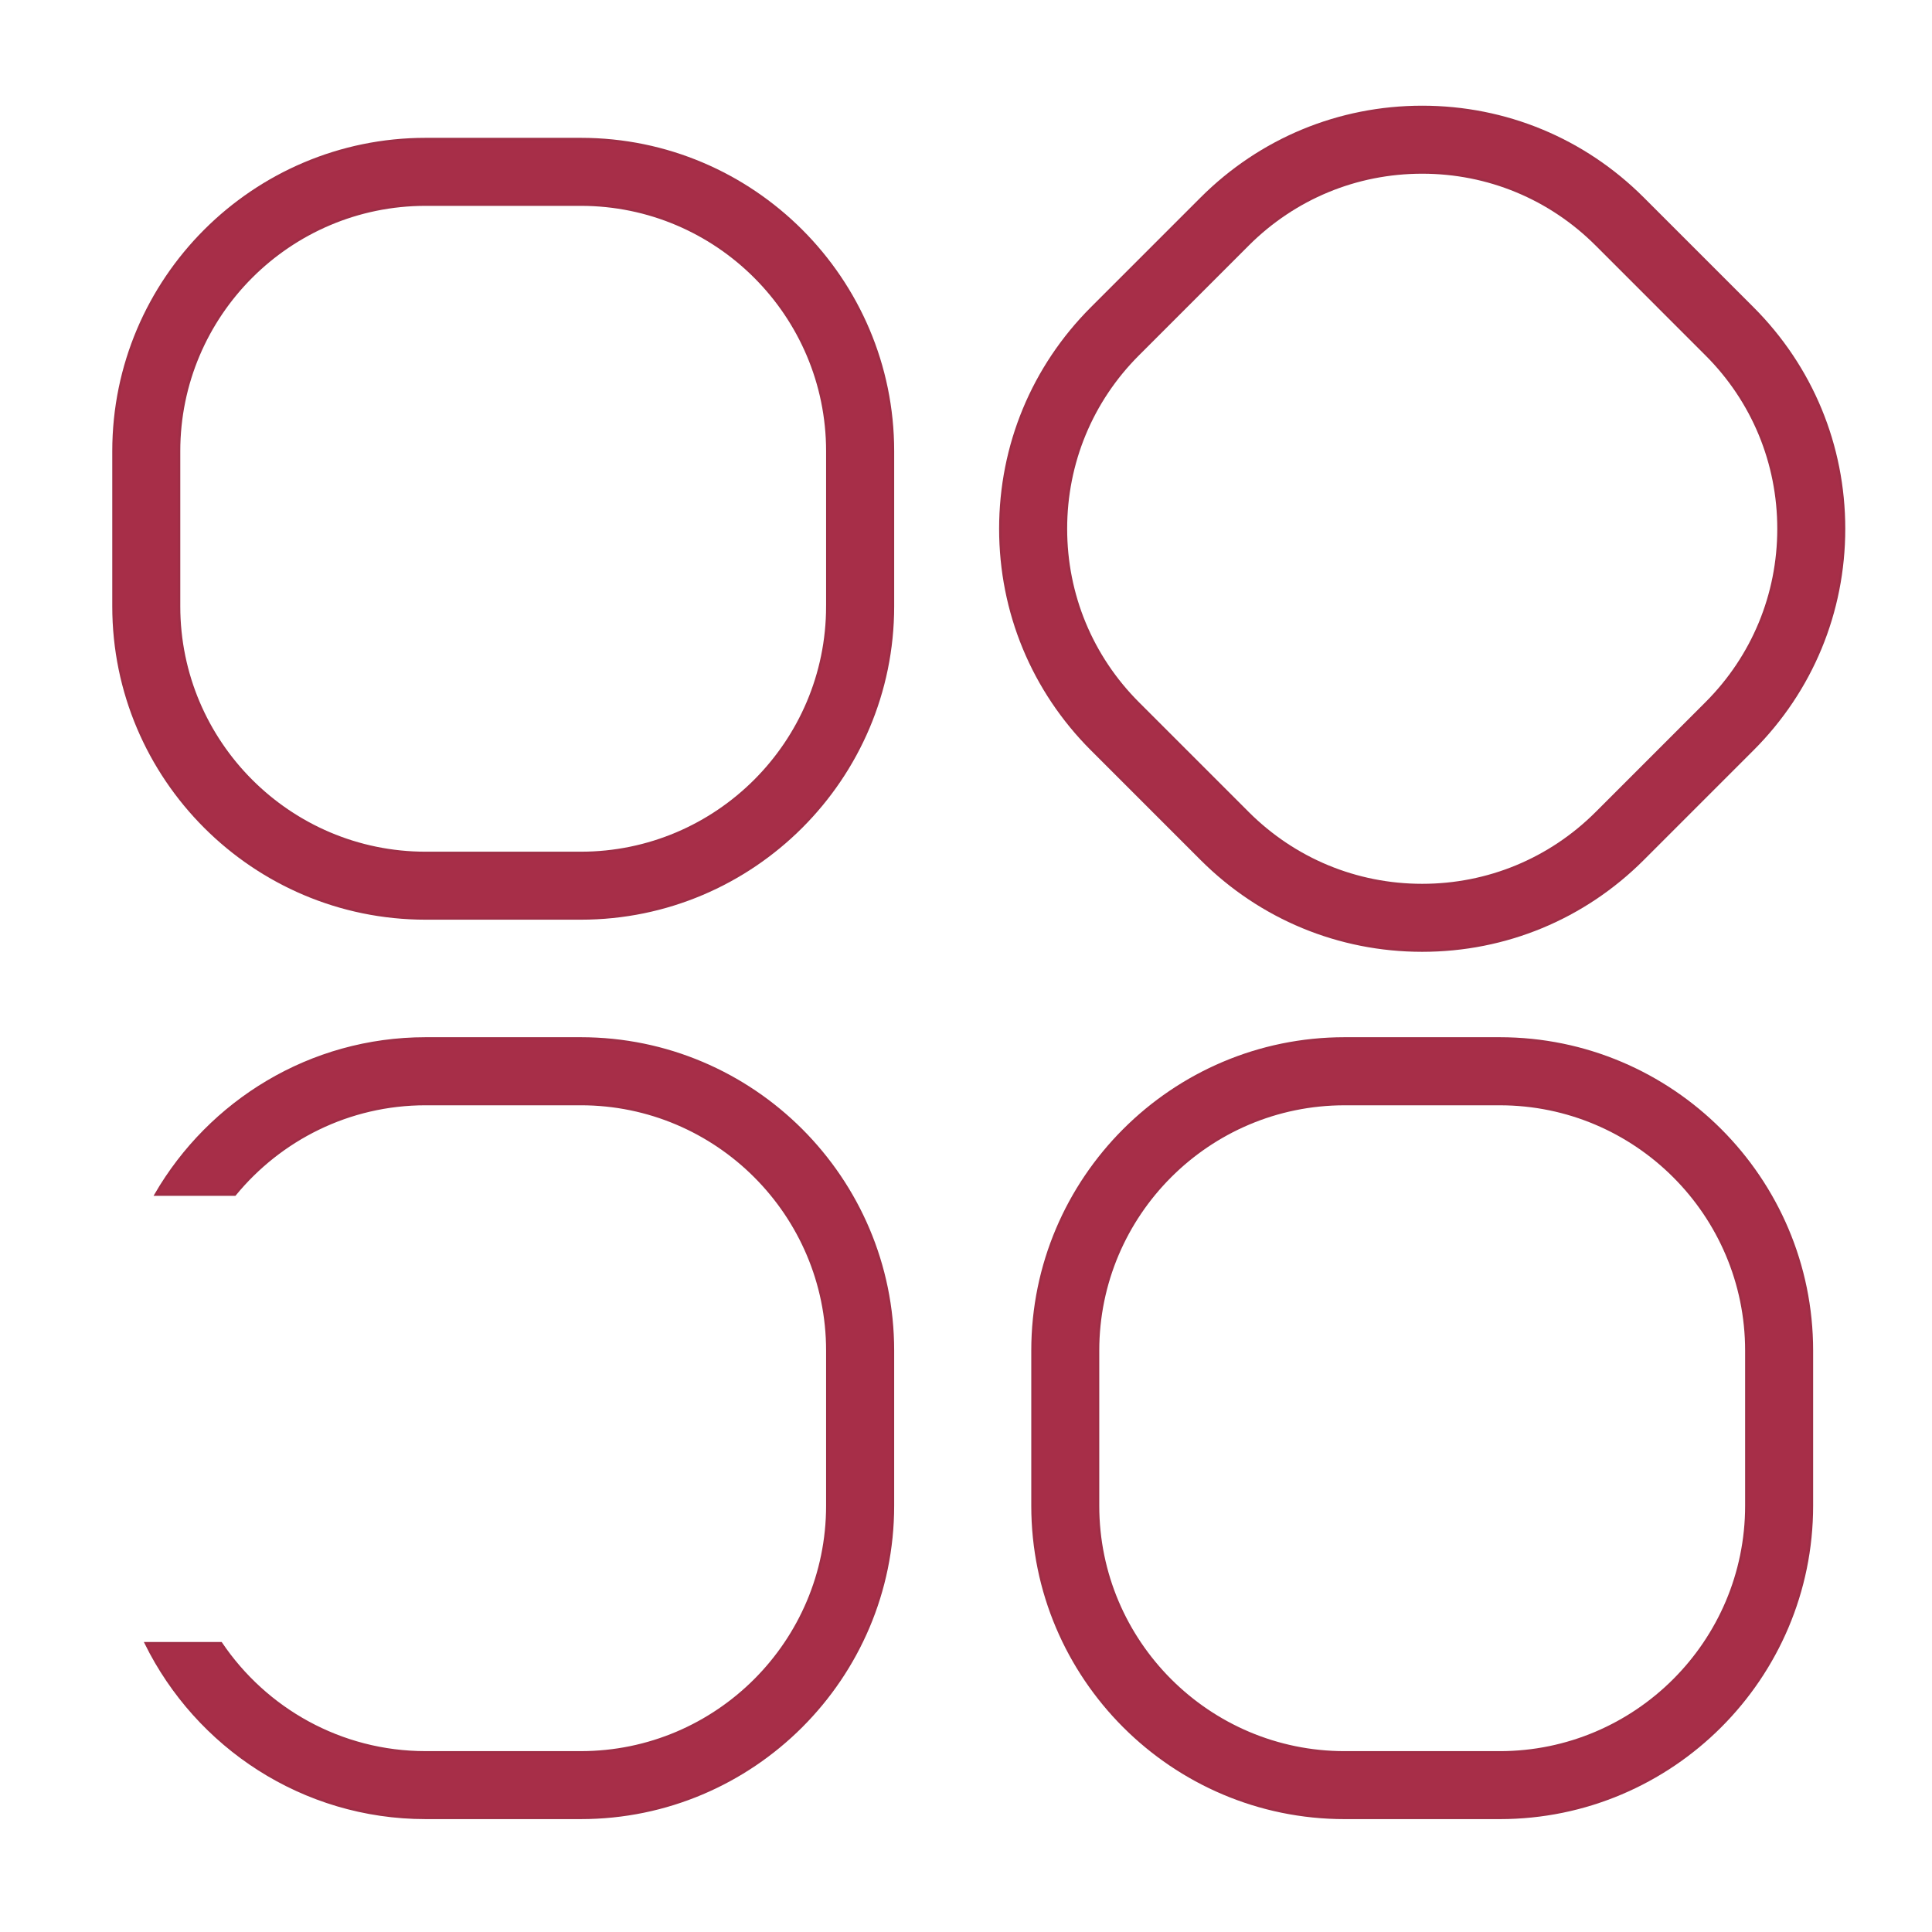 <?xml version="1.0" encoding="utf-8"?>
<!-- Generator: Adobe Illustrator 17.0.0, SVG Export Plug-In . SVG Version: 6.00 Build 0)  -->
<!DOCTYPE svg PUBLIC "-//W3C//DTD SVG 1.1//EN" "http://www.w3.org/Graphics/SVG/1.1/DTD/svg11.dtd">
<svg version="1.1" id="图层_1" xmlns="http://www.w3.org/2000/svg" xmlns:xlink="http://www.w3.org/1999/xlink" x="0px" y="0px"
	 width="200px" height="200px" viewBox="0 0 200 200" enable-background="new 0 0 200 200" xml:space="preserve">
<path fill="#A72E48" stroke="#9E2E46" stroke-width="0.25" stroke-miterlimit="10" d="M60.126,107.497H44.06
	c-11.933,0-22.352,6.52-27.948,16.171h8.201c4.684-5.716,11.795-9.374,19.747-9.374h16.066c14.071,0,25.516,11.444,25.516,25.518
	v16.066c0,14.072-11.445,25.523-25.516,25.523H44.06c-8.809,0-16.591-4.488-21.179-11.298h-7.79
	c5.276,10.694,16.262,18.086,28.968,18.086h16.066c17.814,0,32.314-14.496,32.314-32.312v-16.066
	C92.44,121.995,77.94,107.497,60.126,107.497z"/>
<path fill="#A72E48" stroke="#9E2E46" stroke-width="0.25" stroke-miterlimit="10" d="M124.378,88.946
	c6.105,6.099,14.221,9.461,22.847,9.461c8.634,0,16.747-3.362,22.847-9.461l11.36-11.36c6.105-6.104,9.465-14.219,9.465-22.847
	c0-8.632-3.359-16.747-9.465-22.851l-11.36-11.36c-6.1-6.099-14.213-9.462-22.847-9.462c-8.627,0-16.742,3.363-22.847,9.462
	l-11.36,11.36c-6.103,6.104-9.465,14.219-9.465,22.851c0,8.628,3.362,16.743,9.465,22.847L124.378,88.946z M117.819,36.695
	l11.36-11.362c4.823-4.822,11.23-7.476,18.046-7.476c6.816,0,13.223,2.654,18.046,7.476l11.36,11.362
	c4.823,4.813,7.477,11.228,7.477,18.044c0,6.816-2.654,13.223-7.477,18.046l-11.36,11.36c-4.823,4.816-11.23,7.472-18.046,7.472
	c-6.816,0-13.223-2.656-18.046-7.472l-11.36-11.36c-4.819-4.823-7.472-11.23-7.472-18.046C110.347,47.923,113,41.508,117.819,36.695
	z"/>
<path fill="#A72E48" stroke="#9E2E46" stroke-width="0.25" stroke-miterlimit="10" d="M60.126,14.393H44.06
	c-17.816,0-32.313,14.495-32.313,32.31V62.77c0,17.814,14.497,32.311,32.313,32.311h16.066c17.814,0,32.314-14.496,32.314-32.311
	V46.703C92.44,28.888,77.94,14.393,60.126,14.393z M85.641,62.77c0,14.071-11.445,25.522-25.516,25.522H44.06
	c-14.075,0-25.522-11.451-25.522-25.522V46.703c0-14.073,11.447-25.518,25.522-25.518h16.066c14.071,0,25.516,11.445,25.516,25.518
	V62.77z"/>
<path fill="#A72E48" stroke="#9E2E46" stroke-width="0.25" stroke-miterlimit="10" d="M155.253,107.497h-16.059
	c-17.817,0-32.312,14.497-32.312,32.315v16.066c0,17.816,14.495,32.312,32.312,32.312h16.059c17.824,0,32.317-14.496,32.317-32.312
	v-16.066C187.57,121.995,173.077,107.497,155.253,107.497z M180.779,155.879c0,14.072-11.452,25.523-25.526,25.523h-16.059
	c-14.074,0-25.523-11.451-25.523-25.523v-16.066c0-14.075,11.45-25.518,25.523-25.518h16.059c14.073,0,25.526,11.444,25.526,25.518
	V155.879z"/>
</svg>
